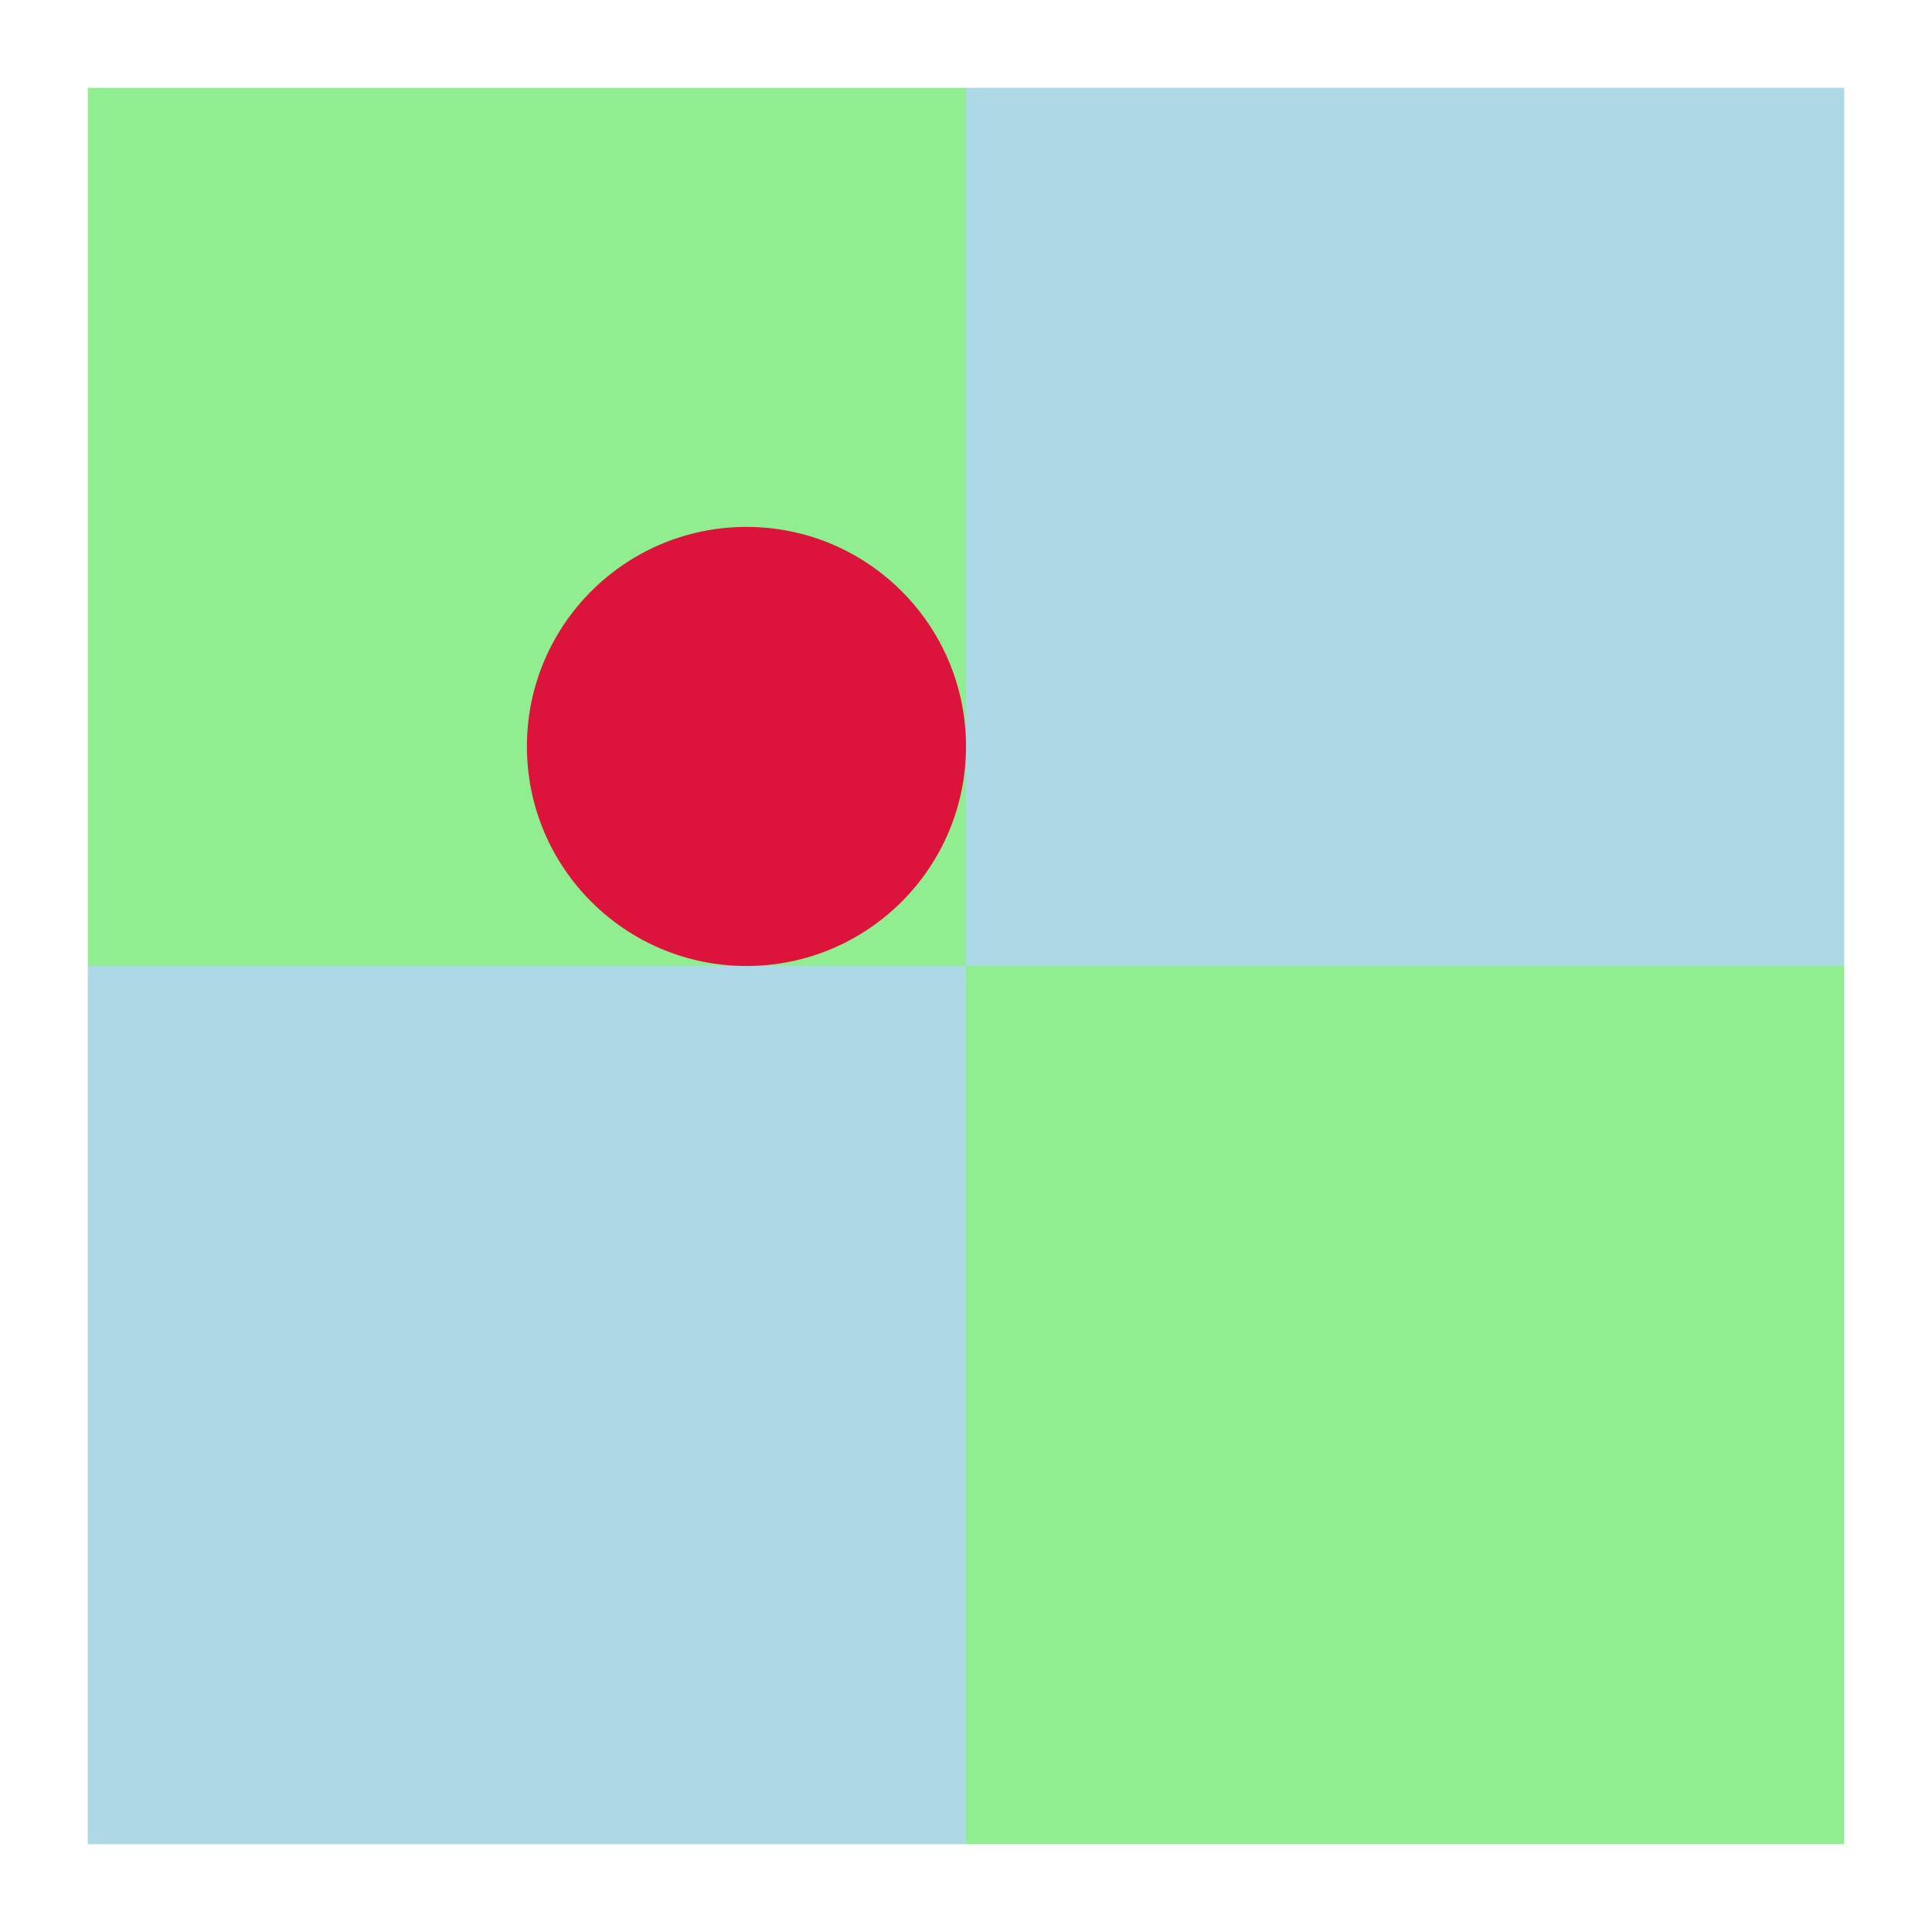 <?xml version="1.0" encoding="UTF-8"?>
<svg xmlns="http://www.w3.org/2000/svg" xmlns:xlink="http://www.w3.org/1999/xlink" width="66" height="66" viewBox="0 0 66 66">
<path fill-rule="nonzero" fill="rgb(56.471%, 93.333%, 56.471%)" fill-opacity="1" d="M 3 3 L 33 3 L 33 33 L 3 33 Z M 3 3 "/>
<path fill-rule="nonzero" fill="rgb(67.843%, 84.706%, 90.196%)" fill-opacity="1" d="M 33 3 L 63 3 L 63 33 L 33 33 Z M 33 3 "/>
<path fill-rule="nonzero" fill="rgb(67.843%, 84.706%, 90.196%)" fill-opacity="1" d="M 3 33 L 33 33 L 33 63 L 3 63 Z M 3 33 "/>
<path fill-rule="nonzero" fill="rgb(56.471%, 93.333%, 56.471%)" fill-opacity="1" d="M 33 33 L 63 33 L 63 63 L 33 63 Z M 33 33 "/>
<path fill-rule="nonzero" fill="rgb(86.275%, 7.843%, 23.529%)" fill-opacity="1" d="M 25.5 25.5 L 33 25.5 C 33 21.359 29.641 18 25.5 18 C 21.359 18 18 21.359 18 25.5 C 18 29.641 21.359 33 25.5 33 C 29.641 33 33 29.641 33 25.5 Z M 25.5 25.5 "/>
</svg>
